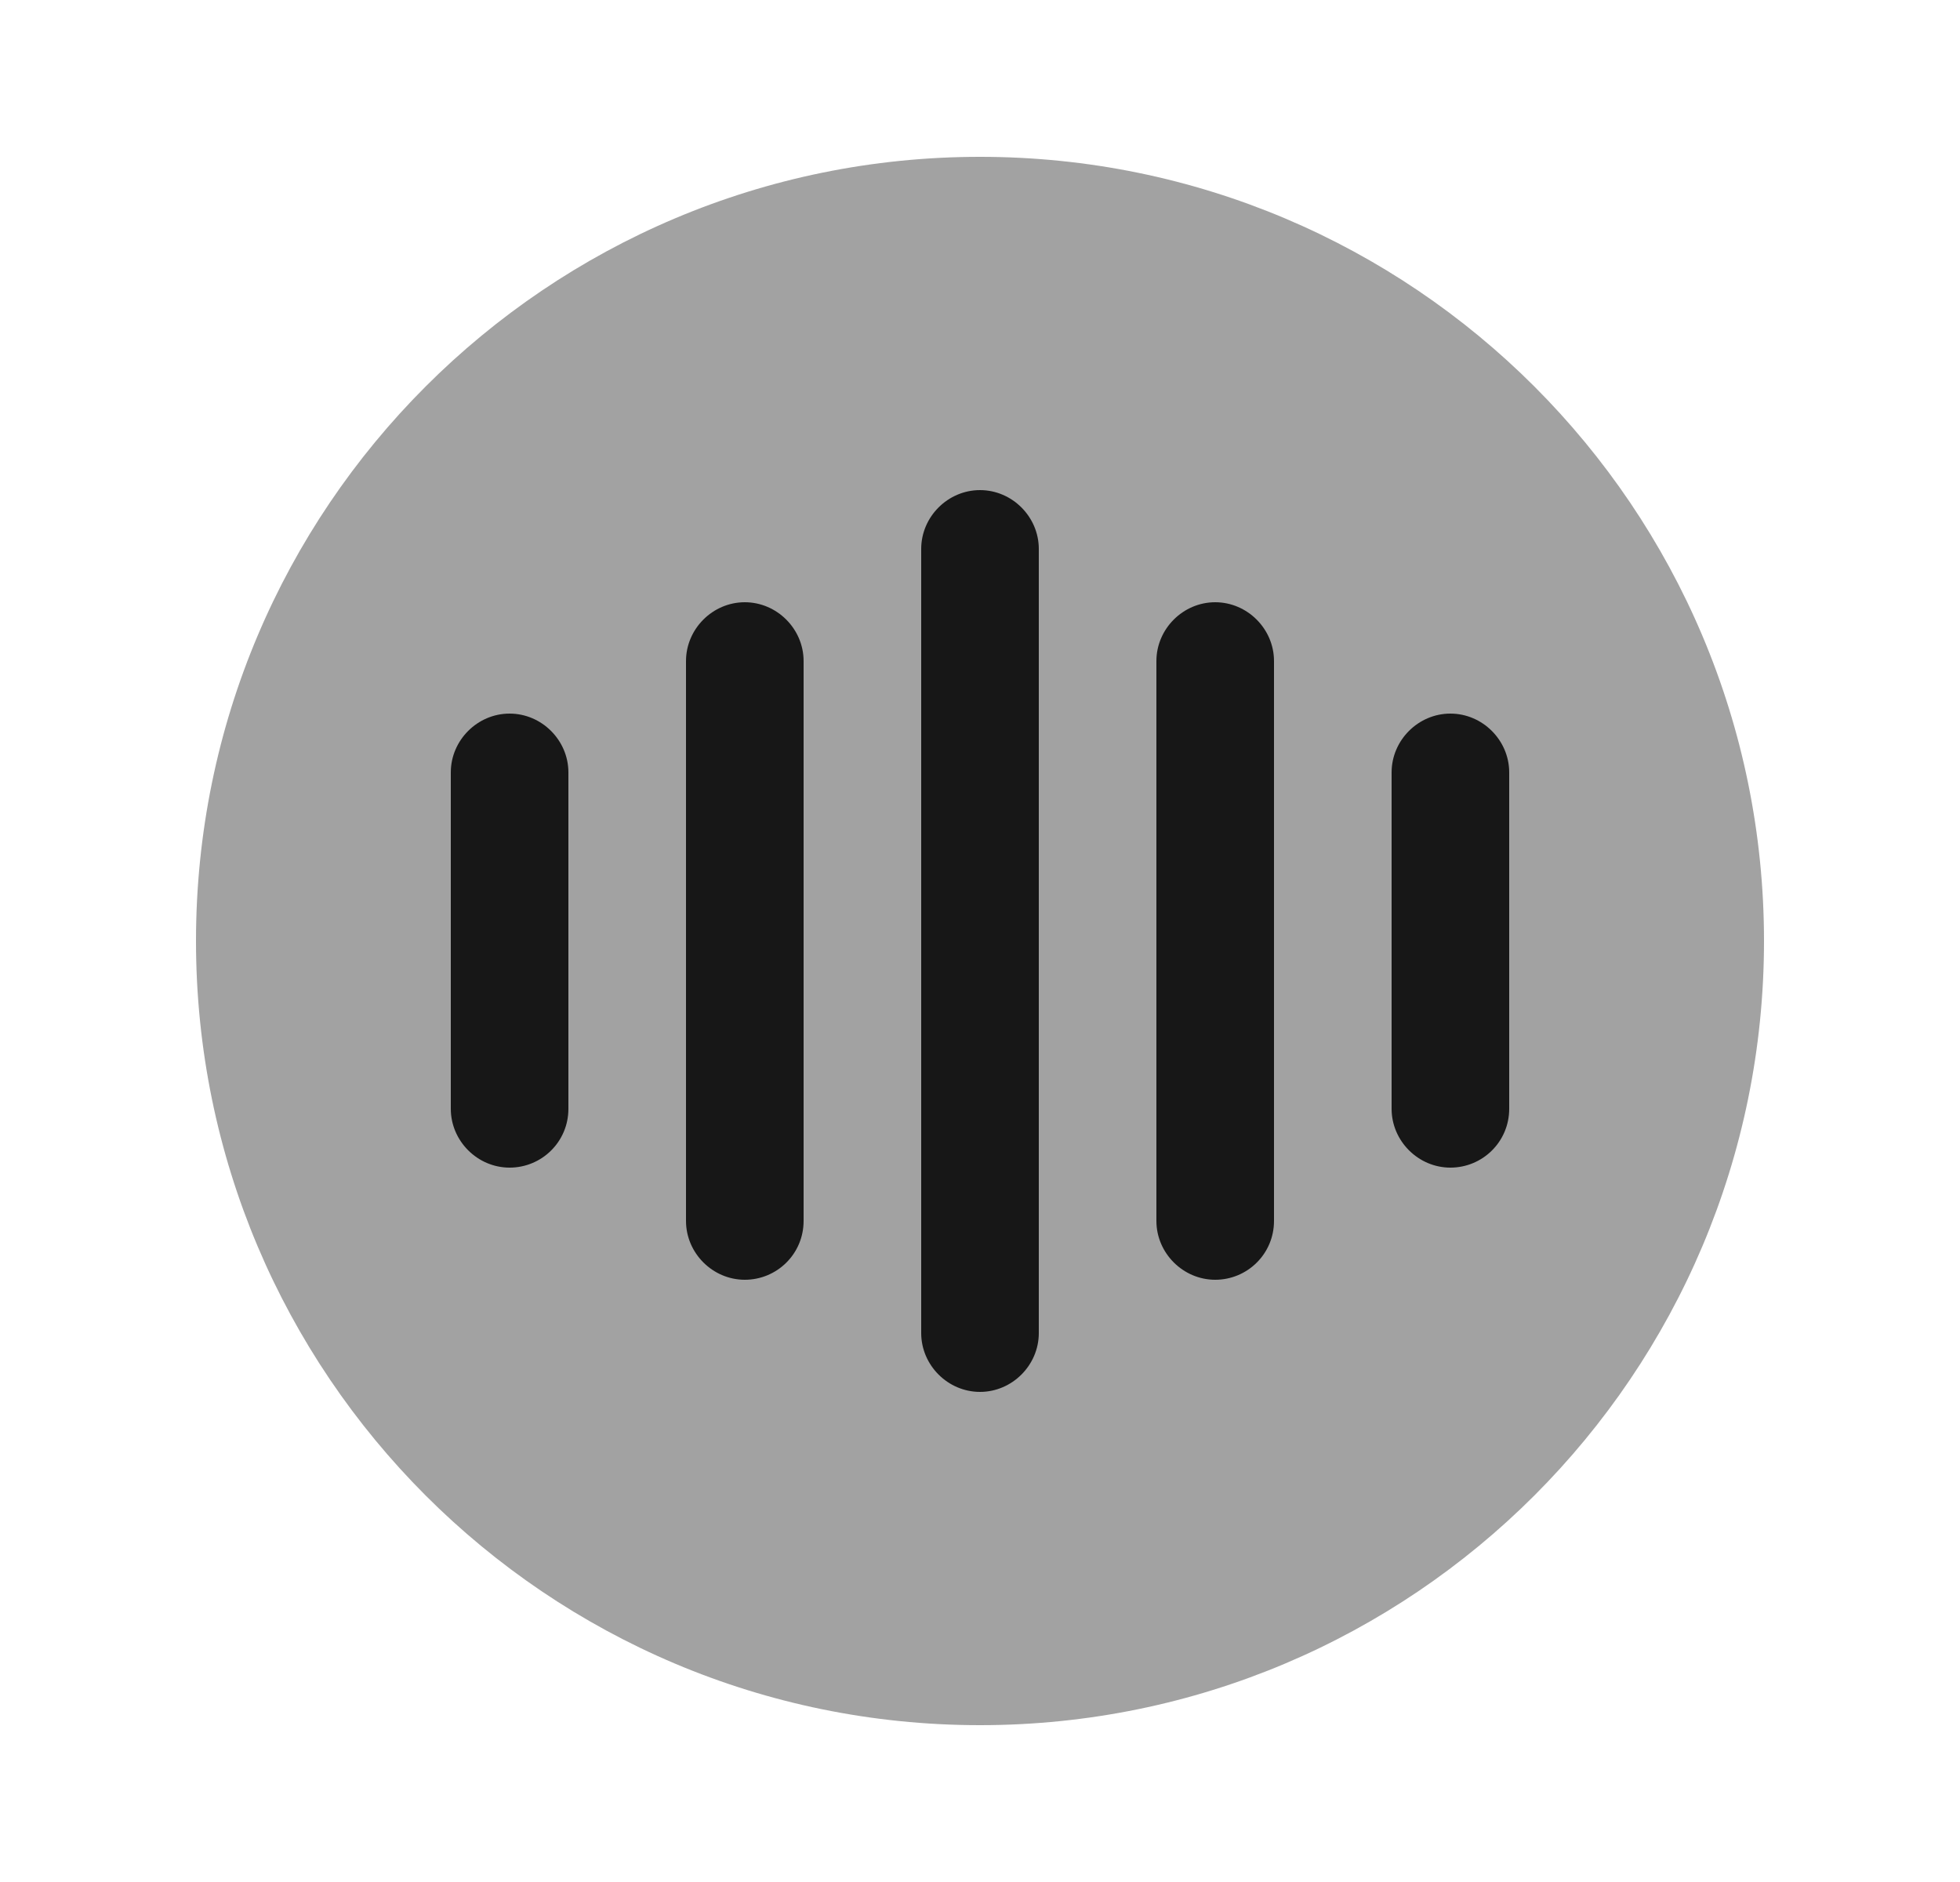 <svg width="25" height="24" viewBox="0 0 25 24" fill="none" xmlns="http://www.w3.org/2000/svg">
<path opacity="0.4" d="M12.5 22C18.023 22 22.5 17.523 22.5 12C22.5 6.477 18.023 2 12.5 2C6.977 2 2.5 6.477 2.5 12C2.5 17.523 6.977 22 12.5 22Z" fill="#171717"/>
<path d="M6.5 14.89C6.09 14.89 5.75 14.55 5.75 14.14V9.85C5.75 9.44 6.09 9.1 6.5 9.1C6.91 9.1 7.25 9.44 7.25 9.85V14.14C7.25 14.56 6.91 14.89 6.5 14.89Z" fill="#171717"/>
<path d="M9.5 16.32C9.09 16.32 8.75 15.98 8.75 15.57V8.43C8.75 8.02 9.09 7.68 9.5 7.68C9.91 7.68 10.25 8.02 10.25 8.43V15.57C10.25 15.99 9.91 16.32 9.5 16.32Z" fill="#171717"/>
<path d="M12.5 17.75C12.09 17.75 11.75 17.41 11.75 17V7C11.75 6.59 12.09 6.25 12.5 6.25C12.91 6.25 13.25 6.59 13.25 7V17C13.25 17.41 12.91 17.75 12.5 17.75Z" fill="#171717"/>
<path d="M15.5 16.32C15.09 16.32 14.75 15.98 14.75 15.57V8.43C14.75 8.02 15.09 7.68 15.5 7.68C15.91 7.68 16.25 8.02 16.25 8.43V15.57C16.25 15.99 15.91 16.32 15.5 16.32Z" fill="#171717"/>
<path d="M18.5 14.89C18.09 14.89 17.75 14.55 17.75 14.14V9.85C17.75 9.44 18.09 9.1 18.5 9.1C18.91 9.1 19.25 9.44 19.25 9.85V14.14C19.25 14.56 18.91 14.89 18.5 14.89Z" fill="#171717"/>
</svg>

